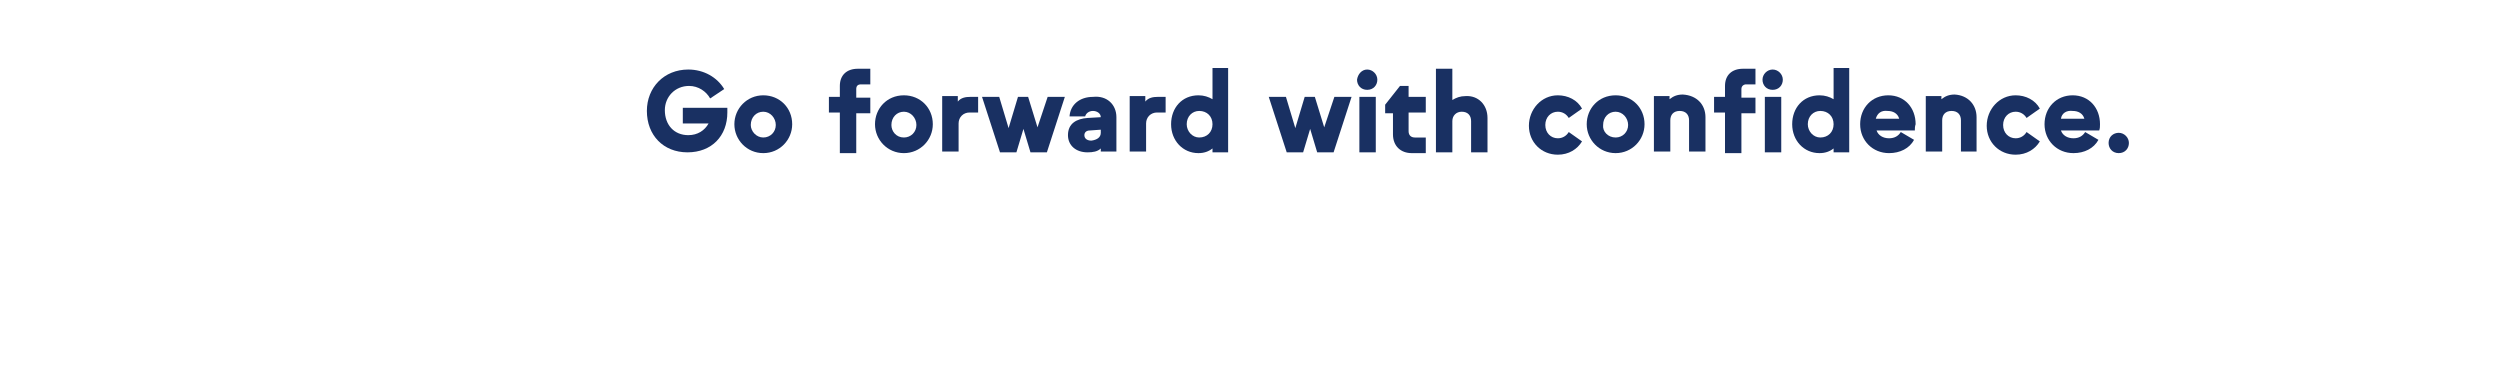<?xml version="1.0" encoding="utf-8"?>
<!-- Generator: Adobe Illustrator 27.4.0, SVG Export Plug-In . SVG Version: 6.00 Build 0)  -->
<svg version="1.1" baseProfile="tiny" id="Layer_1" xmlns="http://www.w3.org/2000/svg" xmlns:xlink="http://www.w3.org/1999/xlink"
	 x="0px" y="0px" viewBox="0 0 320 50" overflow="visible" xml:space="preserve">
<g>
	<path fill="#193062" d="M93.1,14v0.4c0,3-2,5.1-5.1,5.1c-3.1,0-5.2-2.2-5.2-5.3c0-3,2.2-5.3,5.3-5.3c2,0,3.7,1,4.6,2.5l-1.8,1.2
		c-0.5-0.9-1.5-1.6-2.7-1.6c-1.8,0-3.1,1.4-3.1,3.1c0,1.9,1.2,3.2,3,3.2c1.2,0,2.1-0.6,2.6-1.5h-3.3v-2H93.1z"/>
	<path fill="#193062" d="M97.7,12.2c2.1,0,3.7,1.6,3.7,3.7c0,2-1.6,3.7-3.7,3.7c-2.1,0-3.7-1.7-3.7-3.7C94,13.9,95.6,12.2,97.7,12.2
		z M97.7,17.6c0.9,0,1.6-0.7,1.6-1.6c0-0.9-0.7-1.7-1.6-1.7s-1.6,0.7-1.6,1.7C96.1,16.8,96.8,17.6,97.7,17.6z"/>
	<path fill="#193062" d="M107.5,14.4h-1.4v-2h1.4V11c0-1.4,0.9-2.2,2.3-2.2h1.6v2h-1.2c-0.4,0-0.6,0.2-0.6,0.6v1.1h1.8v2h-1.8v5.1
		h-2.1V14.4z"/>
	<path fill="#193062" d="M115.7,12.2c2.1,0,3.7,1.6,3.7,3.7c0,2-1.6,3.7-3.7,3.7c-2.1,0-3.7-1.7-3.7-3.7
		C112,13.9,113.5,12.2,115.7,12.2z M115.7,17.6c0.9,0,1.6-0.7,1.6-1.6c0-0.9-0.7-1.7-1.6-1.7s-1.6,0.7-1.6,1.7
		C114.1,16.8,114.7,17.6,115.7,17.6z"/>
	<path fill="#193062" d="M125.2,12.4v2h-1.1c-0.8,0-1.4,0.6-1.4,1.4v3.6h-2.1v-7.1h2V13c0.4-0.5,1-0.6,1.6-0.6H125.2z"/>
	<path fill="#193062" d="M136.3,12.4l-2.3,7.1h-2.1l-0.9-3l-0.9,3h-2.1l-2.3-7.1h2.2l1.2,4l1.2-4h1.3l1.2,3.9l1.3-3.9H136.3z"/>
	<path fill="#193062" d="M142.9,15v4.4h-2v-0.4c-0.4,0.4-1,0.5-1.7,0.5c-1.5,0-2.5-0.9-2.5-2.2c0-1.5,1.1-2.1,2.5-2.2l1.7-0.1V15
		c0-0.5-0.5-0.8-1-0.8c-0.5,0-0.9,0.3-1,0.7h-2c0.1-1.5,1.3-2.5,3-2.5C141.7,12.2,142.9,13.4,142.9,15z M140.9,17v-0.4l-1.4,0.1
		c-0.5,0-0.7,0.3-0.7,0.6c0,0.4,0.3,0.7,0.9,0.7C140.4,17.9,140.9,17.6,140.9,17z"/>
	<path fill="#193062" d="M149.2,12.4v2h-1.1c-0.8,0-1.4,0.6-1.4,1.4v3.6h-2.1v-7.1h2V13c0.4-0.5,1-0.6,1.6-0.6H149.2z"/>
	<path fill="#193062" d="M157.2,8.8v10.7h-2V19c-0.5,0.4-1.1,0.6-1.8,0.6c-2,0-3.5-1.6-3.5-3.7c0-2.1,1.4-3.7,3.5-3.7
		c0.7,0,1.3,0.2,1.8,0.5v-4H157.2z M155.2,15.9c0-1-0.7-1.7-1.7-1.7c-0.9,0-1.6,0.7-1.6,1.7c0,0.9,0.7,1.7,1.6,1.7
		C154.5,17.6,155.2,16.9,155.2,15.9z"/>
	<path fill="#193062" d="M173,12.4l-2.3,7.1h-2.1l-0.9-3l-0.9,3h-2.1l-2.3-7.1h2.2l1.2,4l1.2-4h1.3l1.2,3.9l1.3-3.9H173z"/>
	<path fill="#193062" d="M175,8.9c0.7,0,1.3,0.6,1.3,1.3c0,0.7-0.5,1.3-1.3,1.3s-1.3-0.6-1.3-1.3C173.8,9.5,174.3,8.9,175,8.9z
		 M176.1,19.5H174v-7.1h2.1V19.5z"/>
	<path fill="#193062" d="M180.3,12.4h2.2v2h-2.2v2.4c0,0.5,0.3,0.8,0.8,0.8h1.4v2h-1.8c-1.4,0-2.4-0.9-2.4-2.4v-2.7h-1v-1.1l1.9-2.4
		h1.1V12.4z"/>
	<path fill="#193062" d="M190.4,15.1v4.4h-2.1v-4c0-0.7-0.4-1.2-1.2-1.2c-0.7,0-1.2,0.5-1.2,1.2v4h-2.1V8.8h2.1v4
		c0.5-0.3,1-0.5,1.7-0.5C189.2,12.2,190.4,13.4,190.4,15.1z"/>
	<path fill="#193062" d="M199.4,12.2c1.3,0,2.5,0.6,3.1,1.7l-1.7,1.2c-0.3-0.5-0.8-0.8-1.4-0.8c-0.9,0-1.6,0.7-1.6,1.7
		s0.7,1.7,1.6,1.7c0.6,0,1.1-0.3,1.4-0.8l1.7,1.2c-0.6,1-1.7,1.7-3.1,1.7c-2.1,0-3.7-1.6-3.7-3.7S197.3,12.2,199.4,12.2z"/>
	<path fill="#193062" d="M206.8,12.2c2.1,0,3.7,1.6,3.7,3.7c0,2-1.6,3.7-3.7,3.7c-2.1,0-3.7-1.7-3.7-3.7
		C203.1,13.9,204.6,12.2,206.8,12.2z M206.8,17.6c0.9,0,1.6-0.7,1.6-1.6c0-0.9-0.7-1.7-1.6-1.7s-1.6,0.7-1.6,1.7
		C205.1,16.8,205.8,17.6,206.8,17.6z"/>
	<path fill="#193062" d="M218.3,15v4.4h-2.1v-4c0-0.7-0.4-1.2-1.2-1.2s-1.2,0.5-1.2,1.2v4h-2.1v-7.1h2v0.4c0.5-0.4,1-0.6,1.7-0.6
		C217.2,12.2,218.3,13.4,218.3,15z"/>
	<path fill="#193062" d="M220.8,14.4h-1.4v-2h1.4V11c0-1.4,0.9-2.2,2.3-2.2h1.6v2h-1.2c-0.3,0-0.6,0.2-0.6,0.6v1.1h1.8v2h-1.8v5.1
		h-2.1V14.4z M226.9,8.9c0.7,0,1.3,0.6,1.3,1.3c0,0.7-0.5,1.3-1.3,1.3s-1.3-0.6-1.3-1.3C225.6,9.5,226.2,8.9,226.9,8.9z M228,19.5
		h-2.1v-7.1h2.1V19.5z"/>
	<path fill="#193062" d="M236.7,8.8v10.7h-2V19c-0.5,0.4-1.1,0.6-1.8,0.6c-2,0-3.5-1.6-3.5-3.7c0-2.1,1.4-3.7,3.5-3.7
		c0.7,0,1.3,0.2,1.8,0.5v-4H236.7z M234.7,15.9c0-1-0.7-1.7-1.7-1.7c-0.9,0-1.6,0.7-1.6,1.7c0,0.9,0.7,1.7,1.6,1.7
		C234,17.6,234.7,16.9,234.7,15.9z"/>
	<path fill="#193062" d="M245.1,16.7h-4.9c0.2,0.6,0.8,1,1.6,1c0.7,0,1.2-0.3,1.5-0.8l1.7,1c-0.6,1.1-1.8,1.7-3.2,1.7
		c-2.1,0-3.7-1.6-3.7-3.7c0-2.1,1.5-3.7,3.6-3.7c2.1,0,3.5,1.6,3.5,3.7C245.1,16.2,245.1,16.4,245.1,16.7z M240.1,15.2h3
		c-0.2-0.7-0.8-1-1.5-1C240.8,14.1,240.3,14.5,240.1,15.2z"/>
	<path fill="#193062" d="M253,15v4.4H251v-4c0-0.7-0.4-1.2-1.2-1.2s-1.2,0.5-1.2,1.2v4h-2.1v-7.1h2v0.4c0.5-0.4,1-0.6,1.7-0.6
		C251.9,12.2,253,13.4,253,15z"/>
	<path fill="#193062" d="M258,12.2c1.3,0,2.5,0.6,3.1,1.7l-1.7,1.2c-0.3-0.5-0.8-0.8-1.4-0.8c-0.9,0-1.6,0.7-1.6,1.7
		s0.7,1.7,1.6,1.7c0.6,0,1.1-0.3,1.4-0.8l1.7,1.2c-0.6,1-1.7,1.7-3.1,1.7c-2.1,0-3.7-1.6-3.7-3.7S255.9,12.2,258,12.2z"/>
	<path fill="#193062" d="M268.7,16.7h-4.9c0.2,0.6,0.8,1,1.6,1c0.7,0,1.2-0.3,1.5-0.8l1.7,1c-0.6,1.1-1.8,1.7-3.2,1.7
		c-2.1,0-3.7-1.6-3.7-3.7c0-2.1,1.5-3.7,3.6-3.7c2.1,0,3.5,1.6,3.5,3.7C268.8,16.2,268.8,16.4,268.7,16.7z M263.8,15.2h3
		c-0.2-0.7-0.8-1-1.5-1C264.5,14.1,263.9,14.5,263.8,15.2z"/>
	<path fill="#193062" d="M271.2,17c0.7,0,1.3,0.6,1.3,1.3c0,0.7-0.5,1.3-1.3,1.3s-1.3-0.6-1.3-1.3C269.9,17.5,270.5,17,271.2,17z"/>
</g>
</svg>
